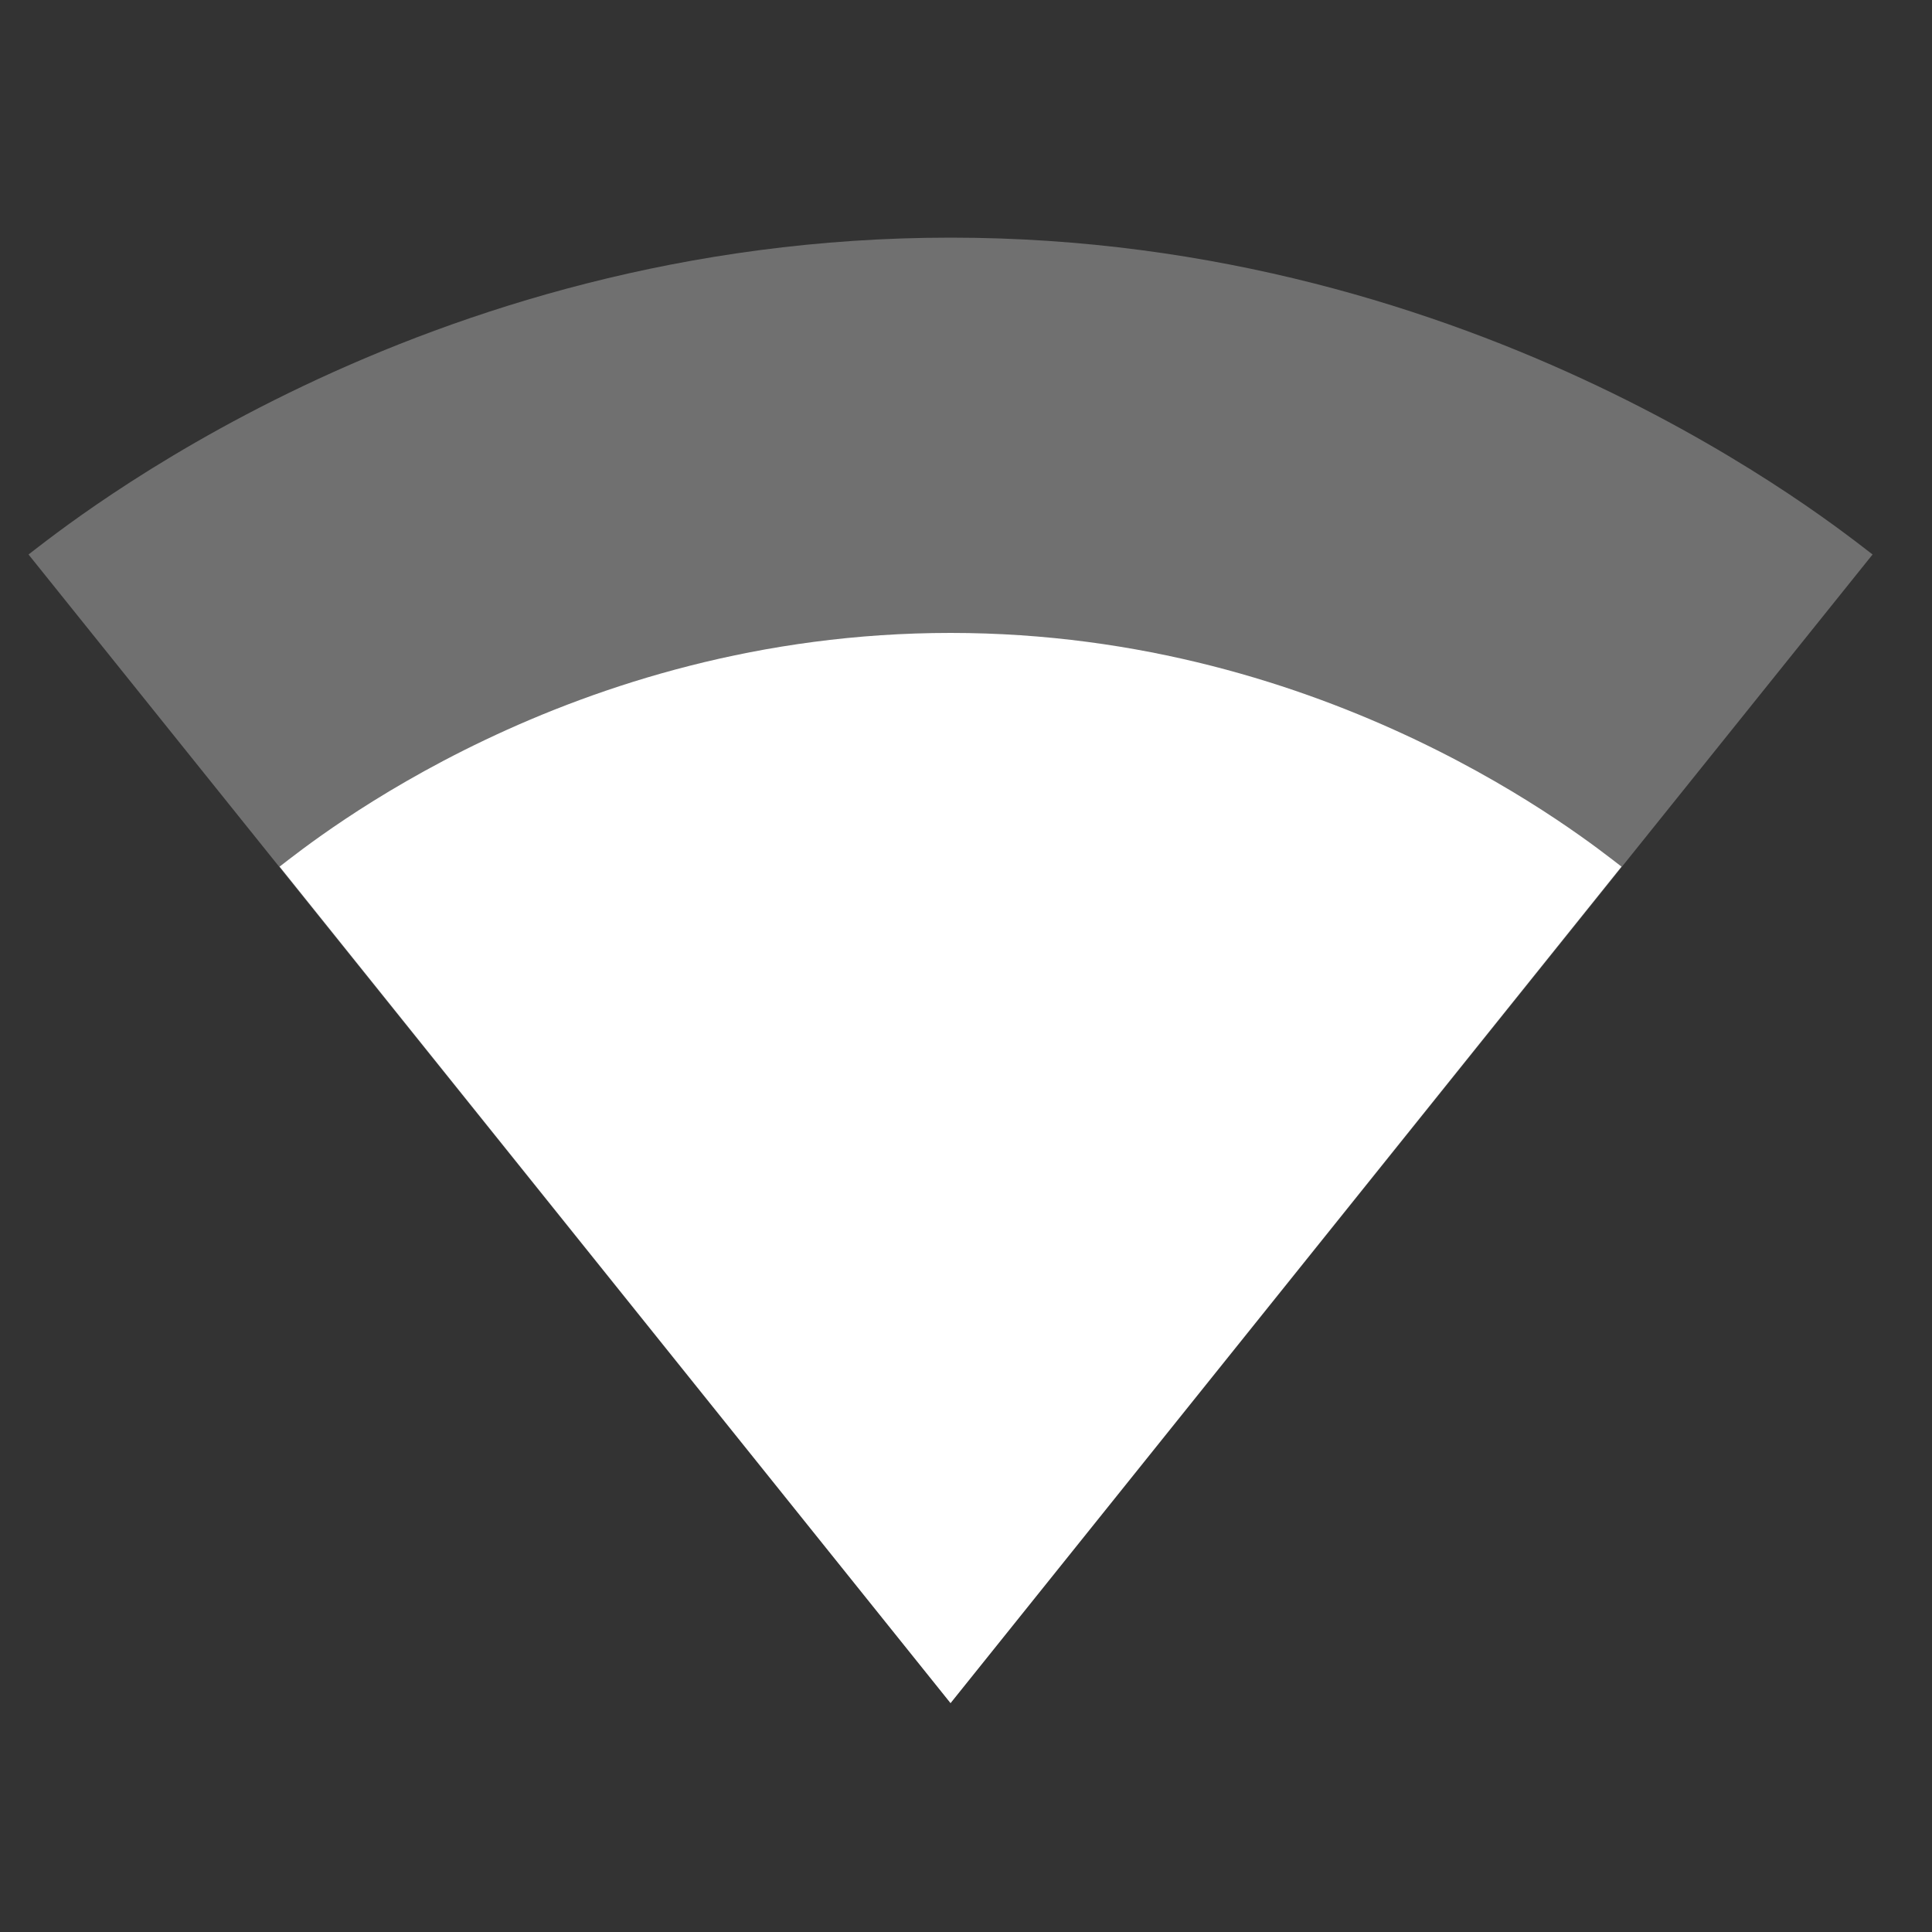 <svg width="25" height="25" viewBox="0 0 25 25" fill="none" xmlns="http://www.w3.org/2000/svg">
    <rect x="0" y="0" width="25" height="25" fill="#333333" stroke="none"/>
    <g clipPath="url(#e4oqhpmcea)" fill="#fff">
        <path d="M24.231 7.175c-.461-.349-5.053-4.1-11.93-4.1-6.889 0-11.47 3.751-11.932 4.1L12.3 22.038 24.231 7.175z" fill-opacity=".3"/>
        <path d="M3.618 11.214 12.3 22.038l8.682-10.824C20.54 10.876 17.23 8.19 12.3 8.19c-4.93 0-8.241 2.686-8.682 3.024z"/>
    </g>
    <defs>
        <clipPath id="e4oqhpmcea">
            <path fill="#fff" d="M0 0h24.6v24.6H0z"/>
        </clipPath>
    </defs>
</svg>
